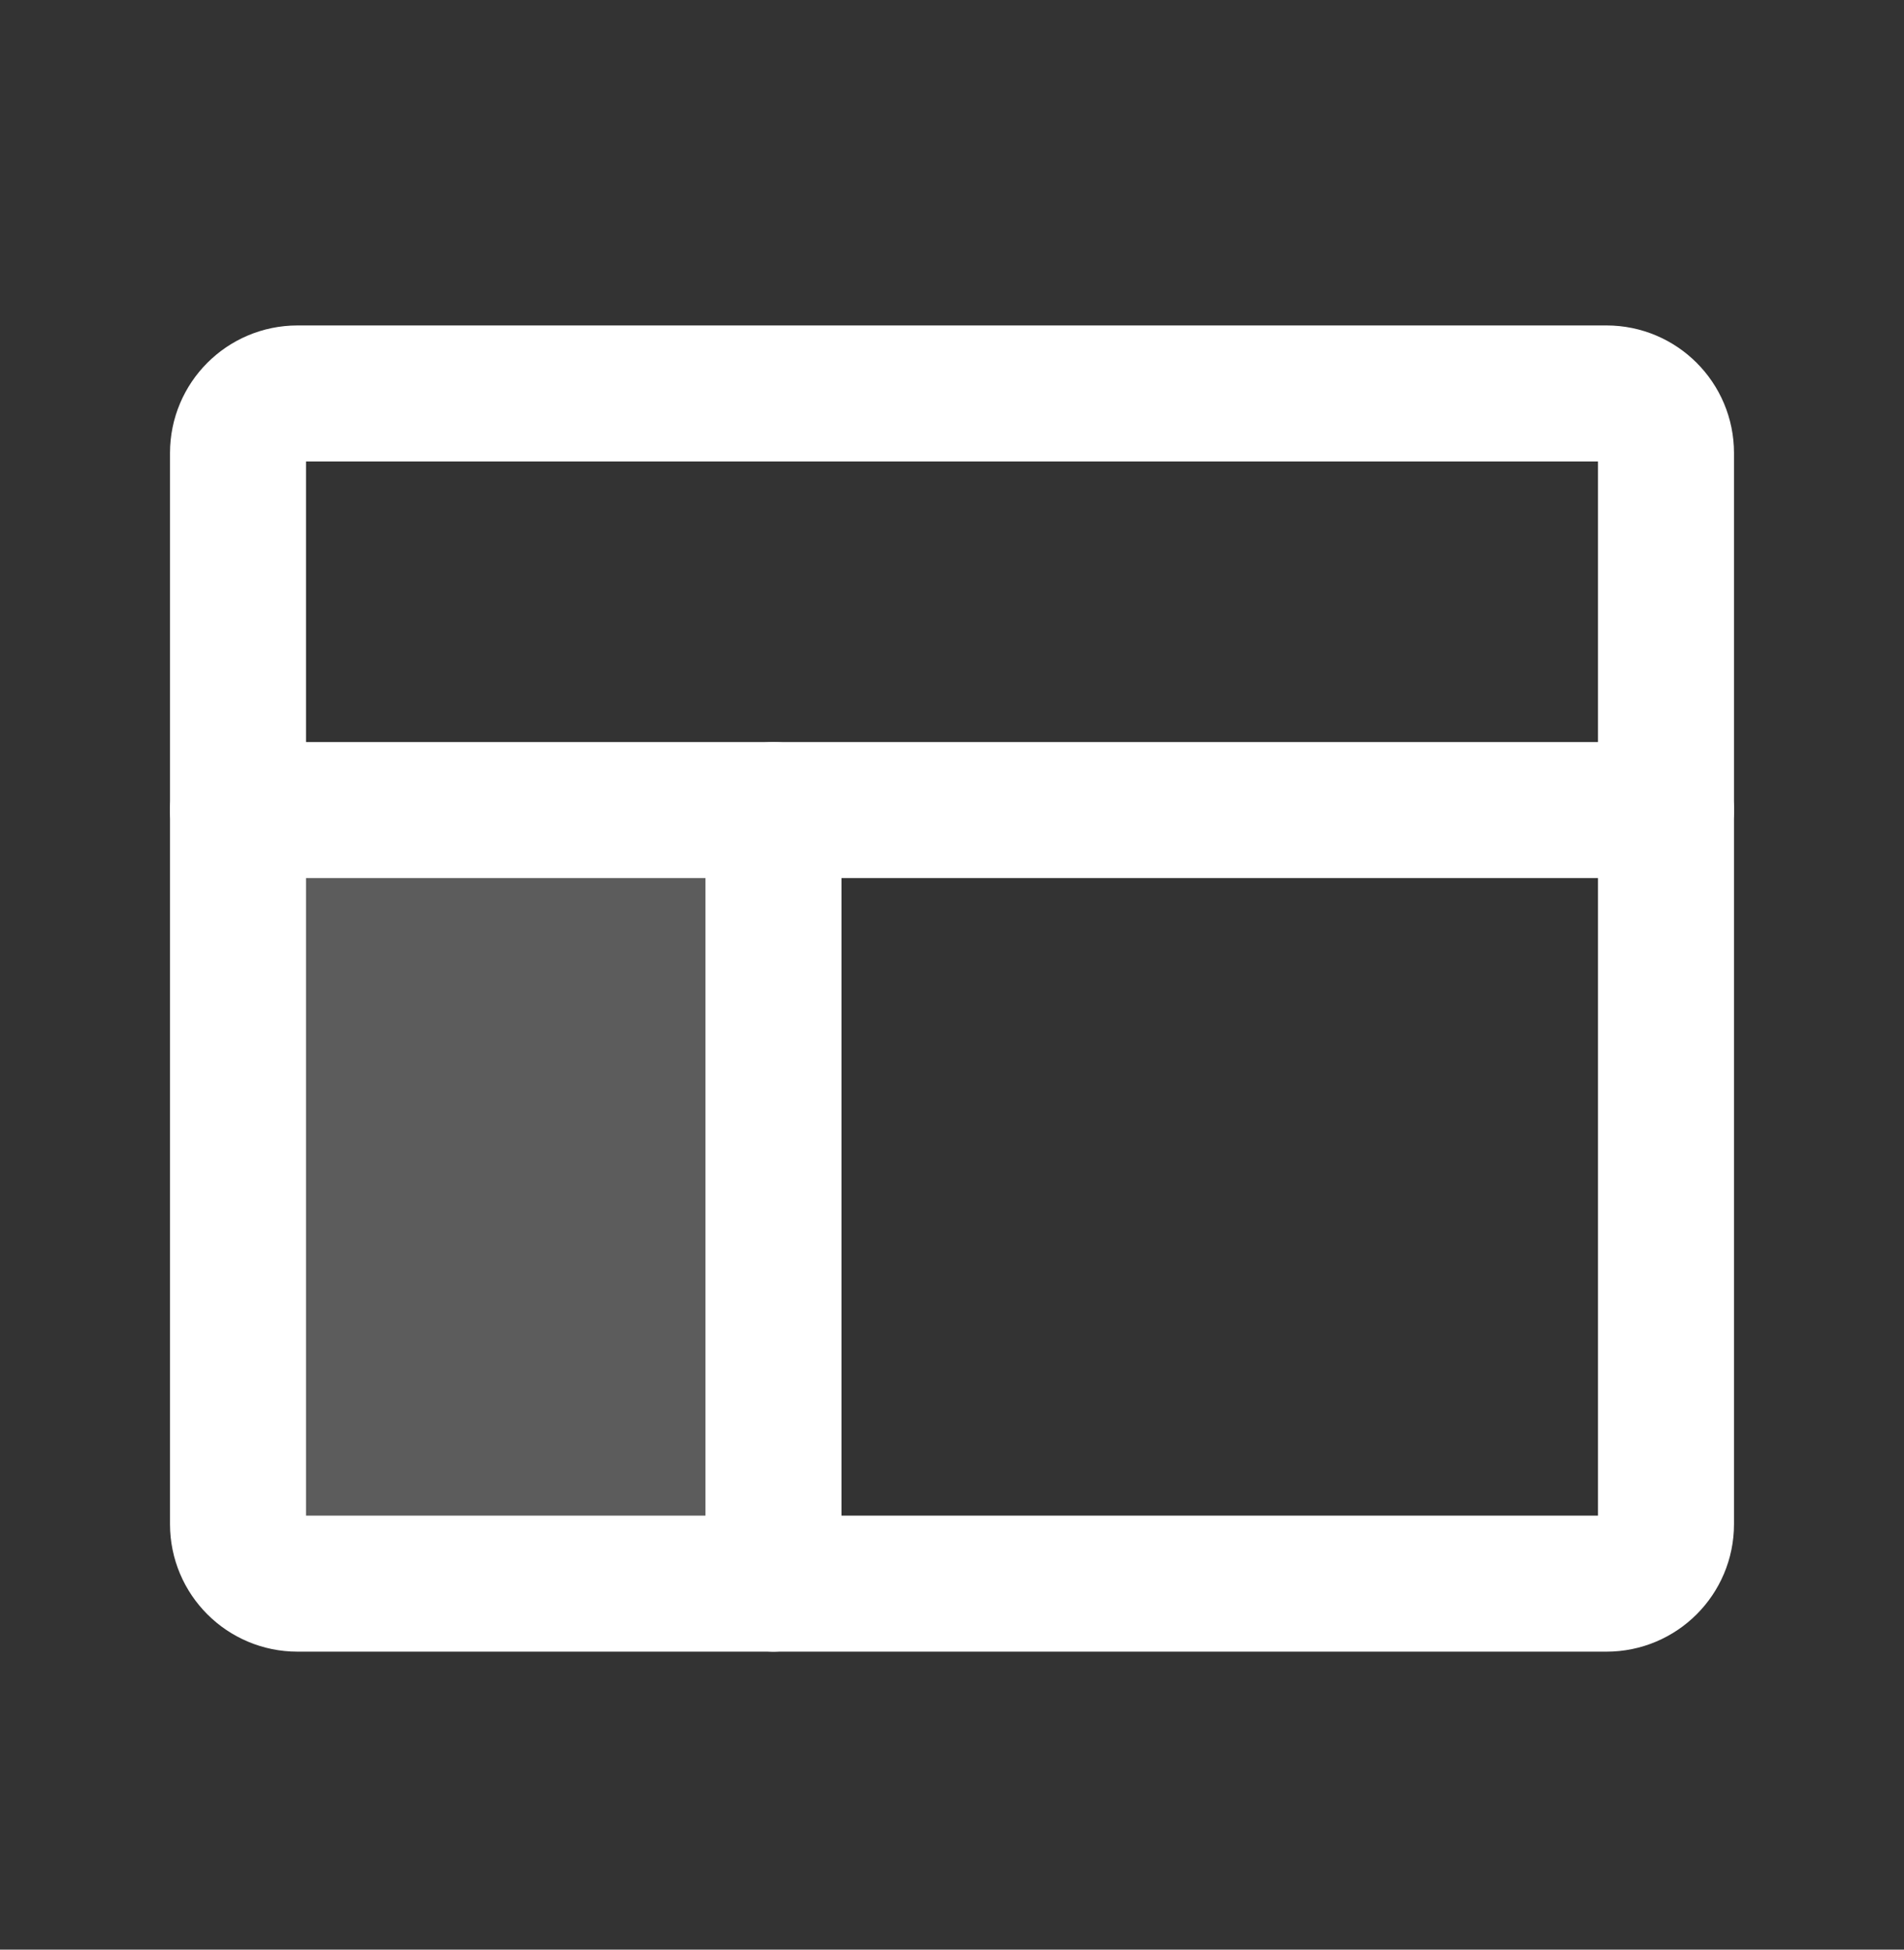 <svg width="42" height="43" viewBox="0 0 42 43" fill="none" xmlns="http://www.w3.org/2000/svg">
<rect x="0" y="0" width="42" height="43" fill="#333333" stroke="none"/>
<path opacity="0.2" d="M17.062 34.928V17.866H5.25V33.616C5.25 33.964 5.388 34.298 5.634 34.544C5.881 34.79 6.214 34.928 6.562 34.928H15.75" fill="white"/>
<path d="M5.25 17.866H36.75" stroke="white" stroke-width="3" stroke-linecap="round" stroke-linejoin="round"/>
<path d="M17.062 17.866V34.928" stroke="white" stroke-width="3" stroke-linecap="round" stroke-linejoin="round"/>
<path d="M35.438 8.678H6.562C5.838 8.678 5.25 9.266 5.25 9.991V33.616C5.25 34.341 5.838 34.928 6.562 34.928H35.438C36.162 34.928 36.75 34.341 36.75 33.616V9.991C36.75 9.266 36.162 8.678 35.438 8.678Z" stroke="white" stroke-width="3" stroke-linecap="round" stroke-linejoin="round"/>
</svg>
